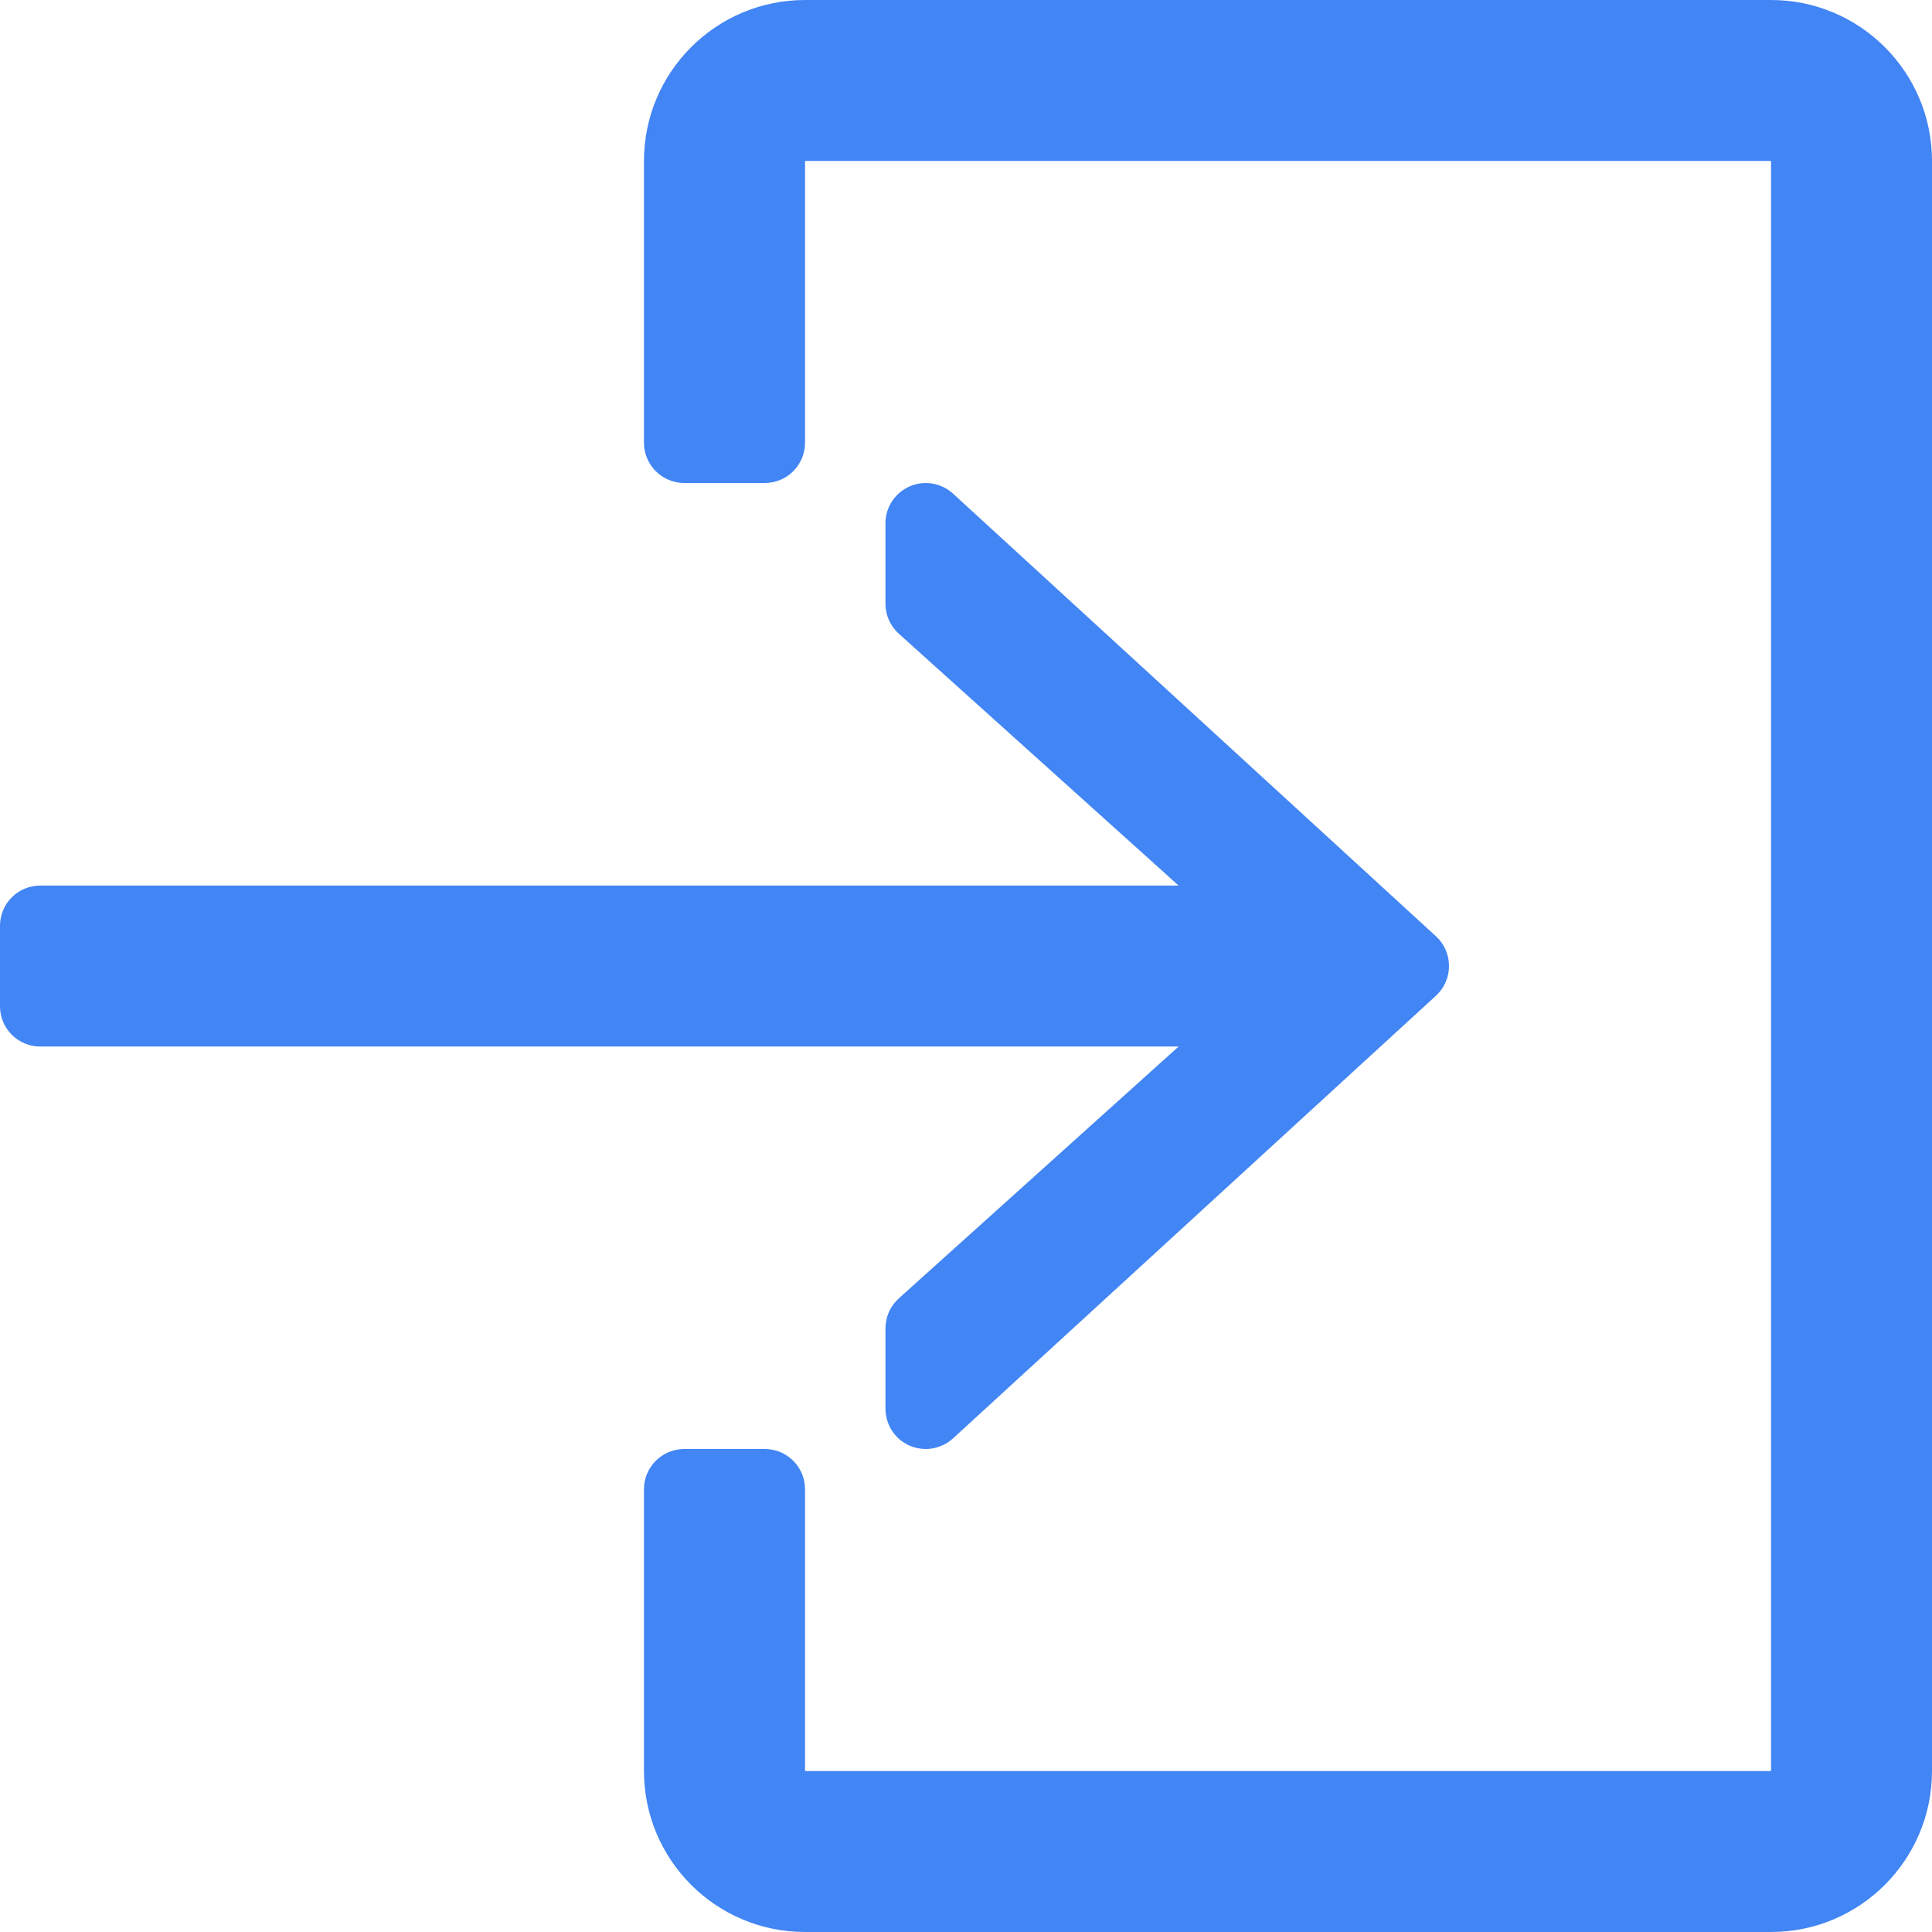 <svg
    width="19"
    height="19"
    viewBox="0 0 19 19"
    fill="none"
    xmlns="http://www.w3.org/2000/svg"
>
    <g clip-path="url(#clip0)">
        <path
            d="M17.417 0H7.917C7.042 0 6.333 0.709 6.333 1.583V4.354C6.333 4.573 6.511 4.75 6.729 4.75H7.521C7.74 4.75 7.917 4.573 7.917 4.354V1.583H17.417V17.417H7.917V14.646C7.917 14.427 7.74 14.25 7.521 14.25H6.729C6.511 14.25 6.333 14.427 6.333 14.646V17.417C6.333 18.291 7.042 19 7.917 19H17.417C18.291 19 19 18.291 19 17.417V1.583C19 0.709 18.291 0 17.417 0Z"
            fill="#4285F4"
        />
        <path
            d="M8.839 12.769C8.756 12.844 8.708 12.951 8.708 13.063V13.854C8.708 14.011 8.801 14.154 8.945 14.217C8.996 14.239 9.05 14.25 9.104 14.25C9.201 14.25 9.297 14.214 9.372 14.146L14.122 9.792C14.204 9.717 14.25 9.611 14.25 9.5C14.25 9.389 14.204 9.283 14.122 9.208L9.372 4.854C9.256 4.749 9.088 4.72 8.945 4.784C8.801 4.847 8.708 4.989 8.708 5.146V5.938C8.708 6.05 8.756 6.157 8.839 6.232L11.591 8.709H0.396C0.177 8.709 0 8.886 0 9.104V9.896C0 10.115 0.177 10.292 0.396 10.292H11.591L8.839 12.769Z"
            fill="#4285F4"
        />
    </g>
    <defs>
        <clipPath id="clip0">
            <rect width="19" height="19" fill="white" />
        </clipPath>
    </defs>
</svg>
